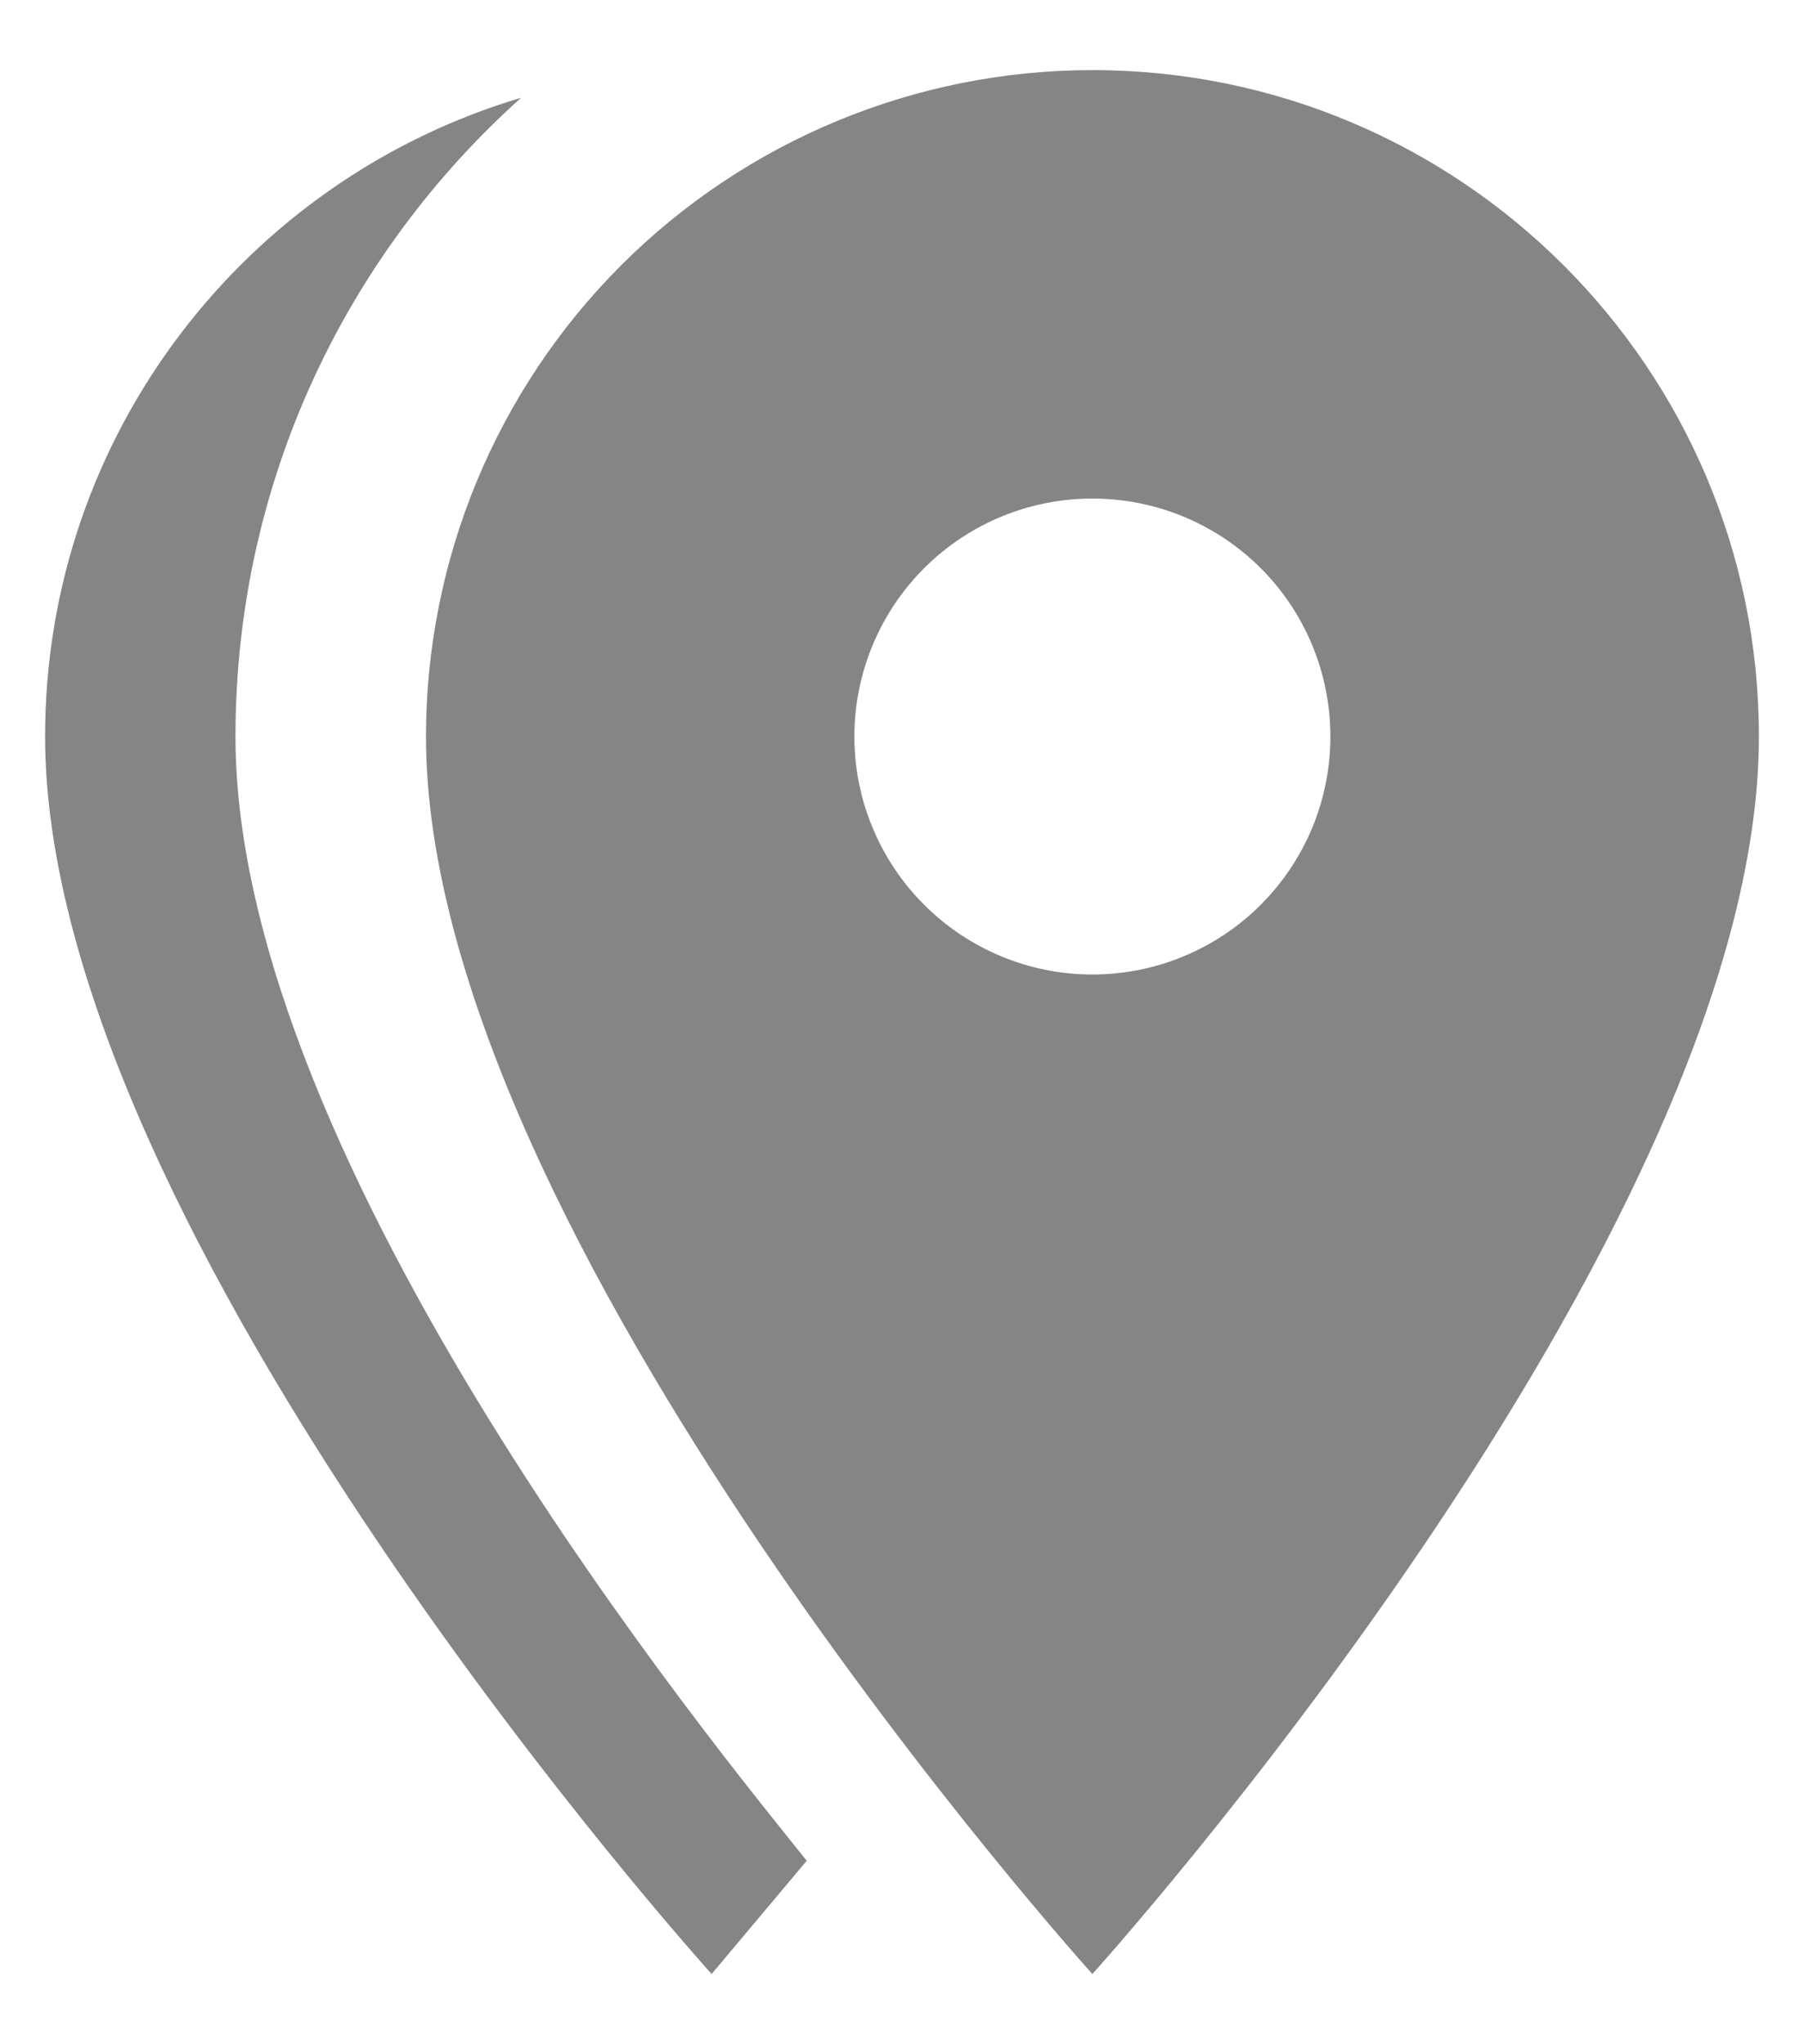 <svg width="15" height="17" viewBox="0 0 15 17" fill="none" xmlns="http://www.w3.org/2000/svg">
<path d="M9.083 8.104C9.343 8.104 9.601 8.053 9.841 7.953C10.081 7.854 10.299 7.708 10.483 7.524C10.667 7.34 10.812 7.122 10.912 6.882C11.011 6.642 11.062 6.385 11.062 6.125C11.062 5.6 10.854 5.096 10.483 4.725C10.112 4.354 9.608 4.146 9.083 4.146C8.558 4.146 8.055 4.354 7.684 4.725C7.313 5.096 7.104 5.6 7.104 6.125C7.104 6.385 7.155 6.642 7.255 6.882C7.354 7.122 7.5 7.34 7.684 7.524C8.055 7.895 8.558 8.104 9.083 8.104ZM9.083 0.583C12.139 0.583 14.625 3.061 14.625 6.125C14.625 10.281 9.083 16.416 9.083 16.416C9.083 16.416 3.542 10.281 3.542 6.125C3.542 4.655 4.126 3.245 5.165 2.206C6.204 1.167 7.614 0.583 9.083 0.583ZM1.958 6.125C1.958 9.687 5.98 14.564 6.708 15.474L5.917 16.416C5.917 16.416 0.375 10.281 0.375 6.125C0.375 3.615 2.045 1.493 4.333 0.813C2.877 2.119 1.958 4.011 1.958 6.125Z" fill="#858585"/>
</svg>
